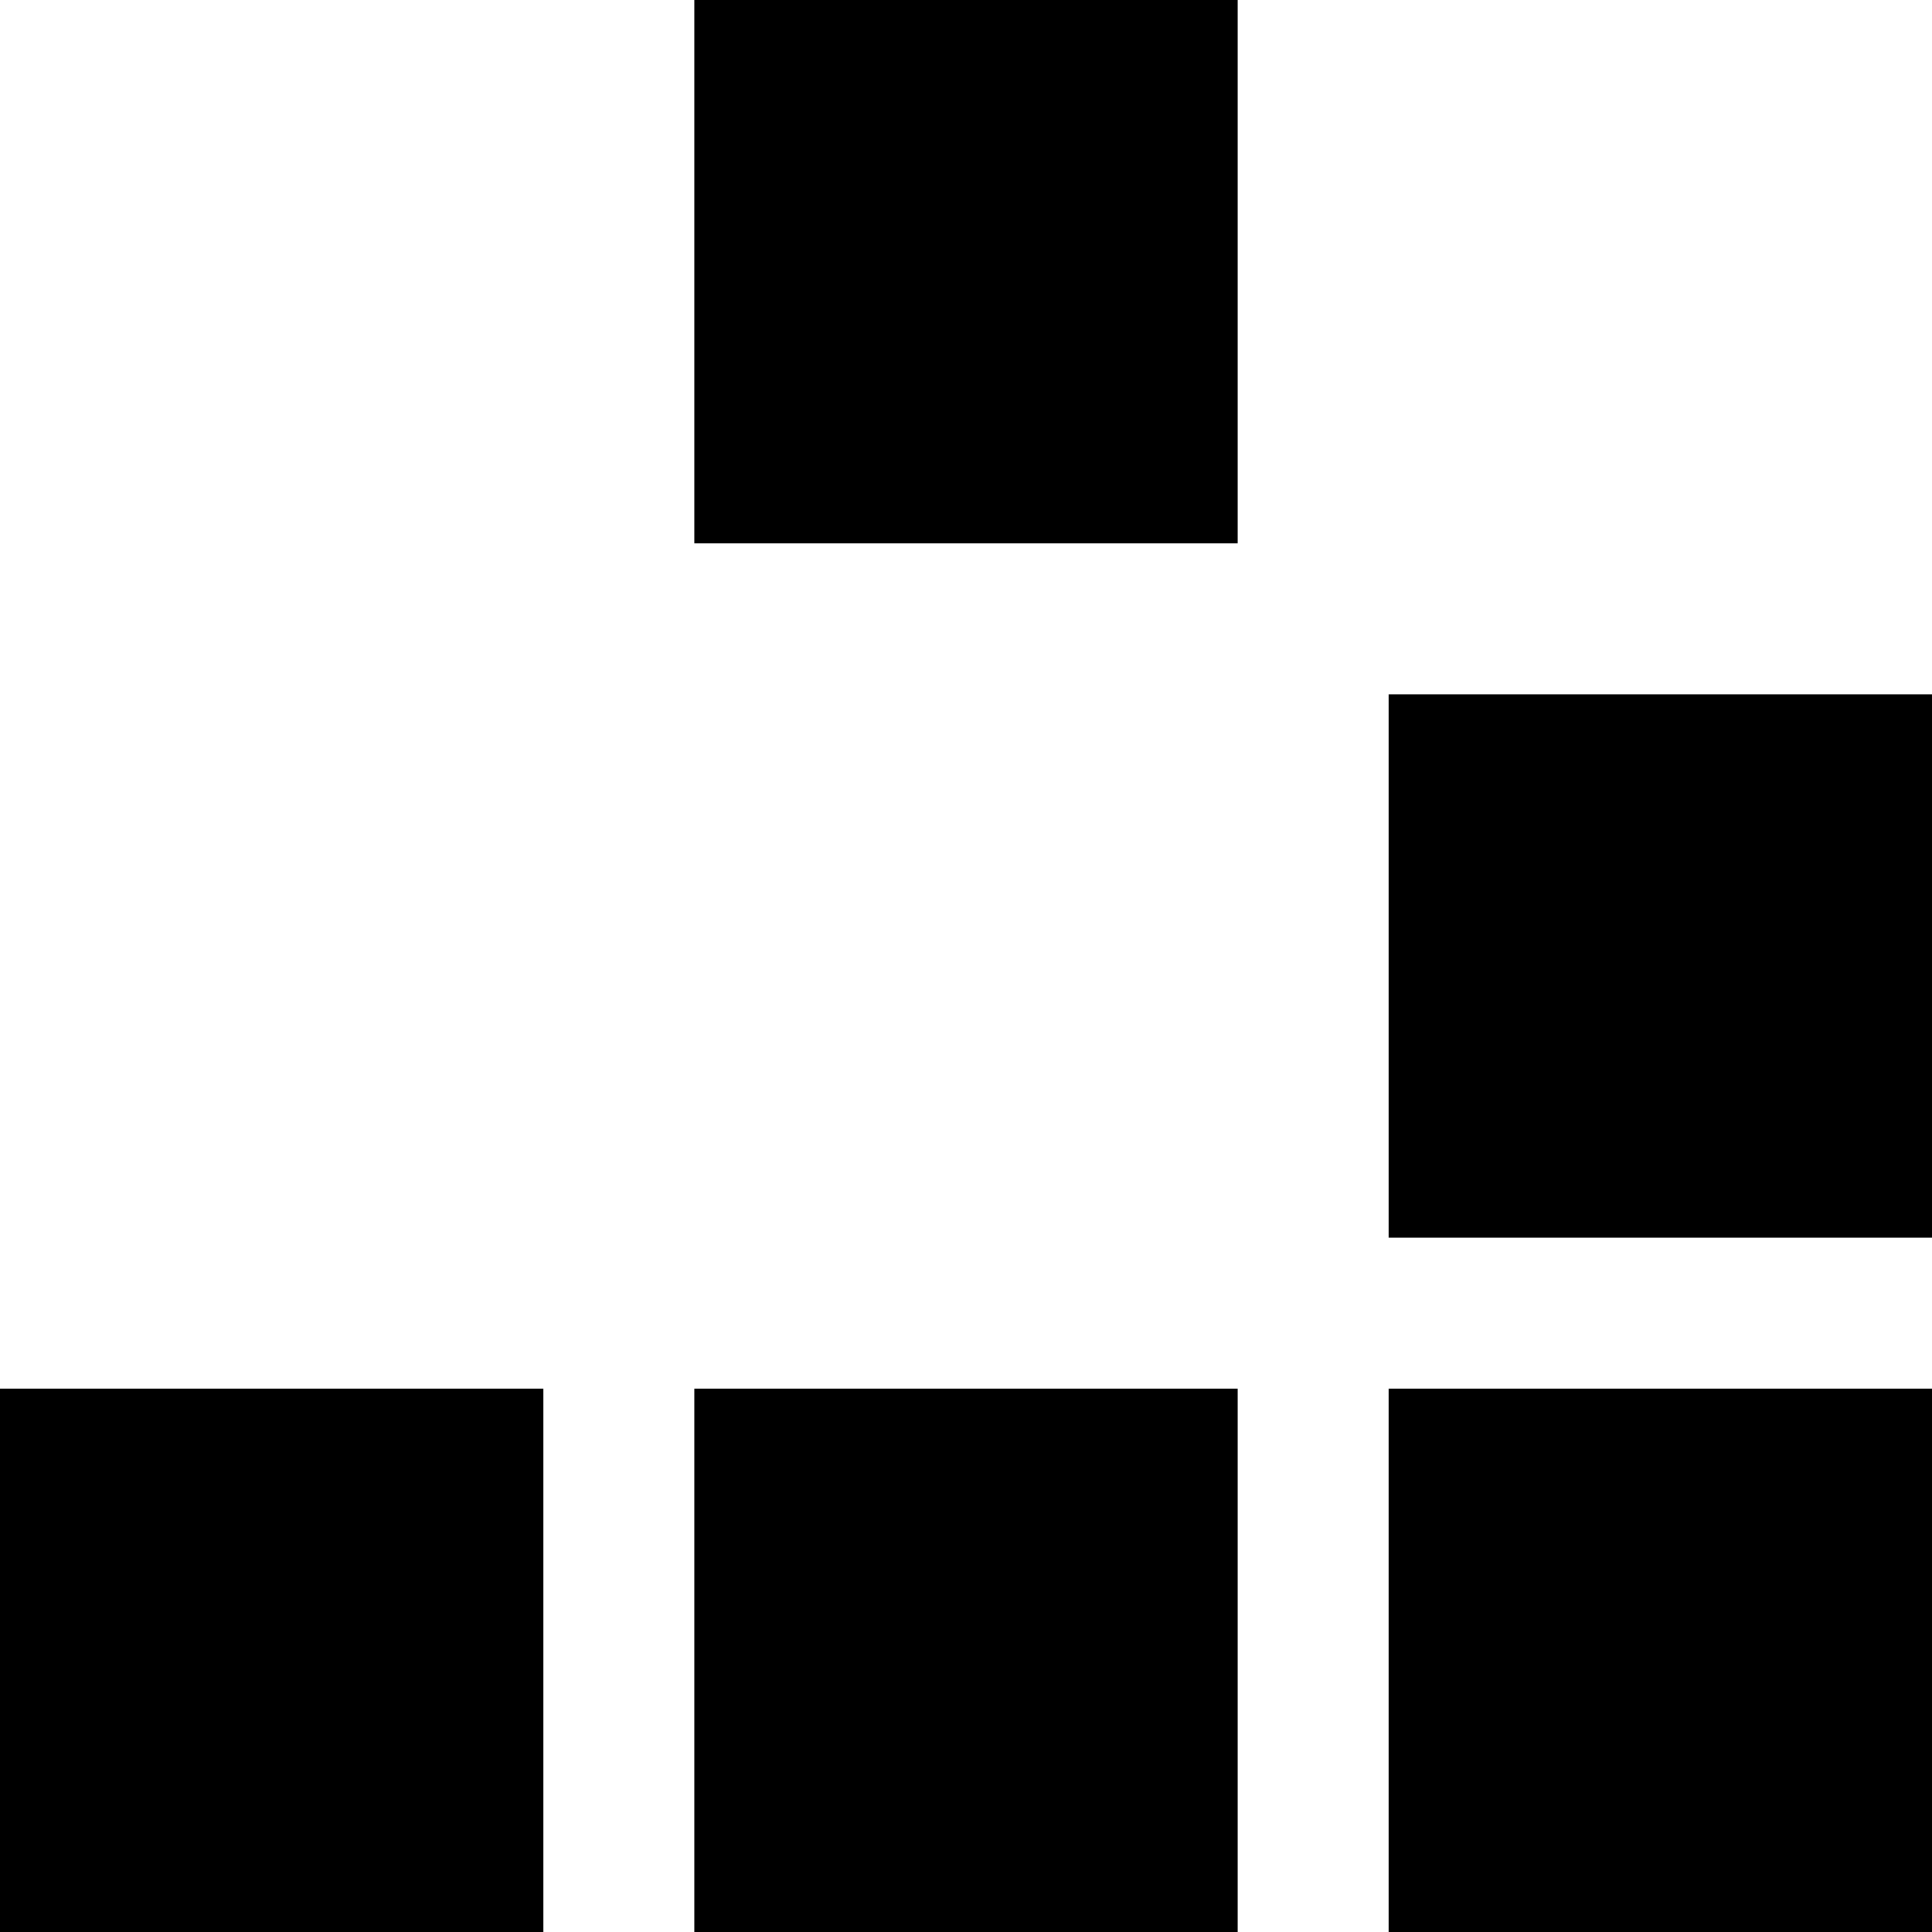<?xml version="1.0" encoding="utf-8"?>
<svg viewBox="0 0 320 320" xmlns="http://www.w3.org/2000/svg">
  <rect width="90" height="90" x="230" y="115"/>
  <rect width="90" height="90" x="115"/>
  <rect width="90" height="90" x="230" y="230"/>
  <rect width="90" height="90" x="115" y="230"/>
  <rect width="90" height="90" y="230"/>
</svg>
